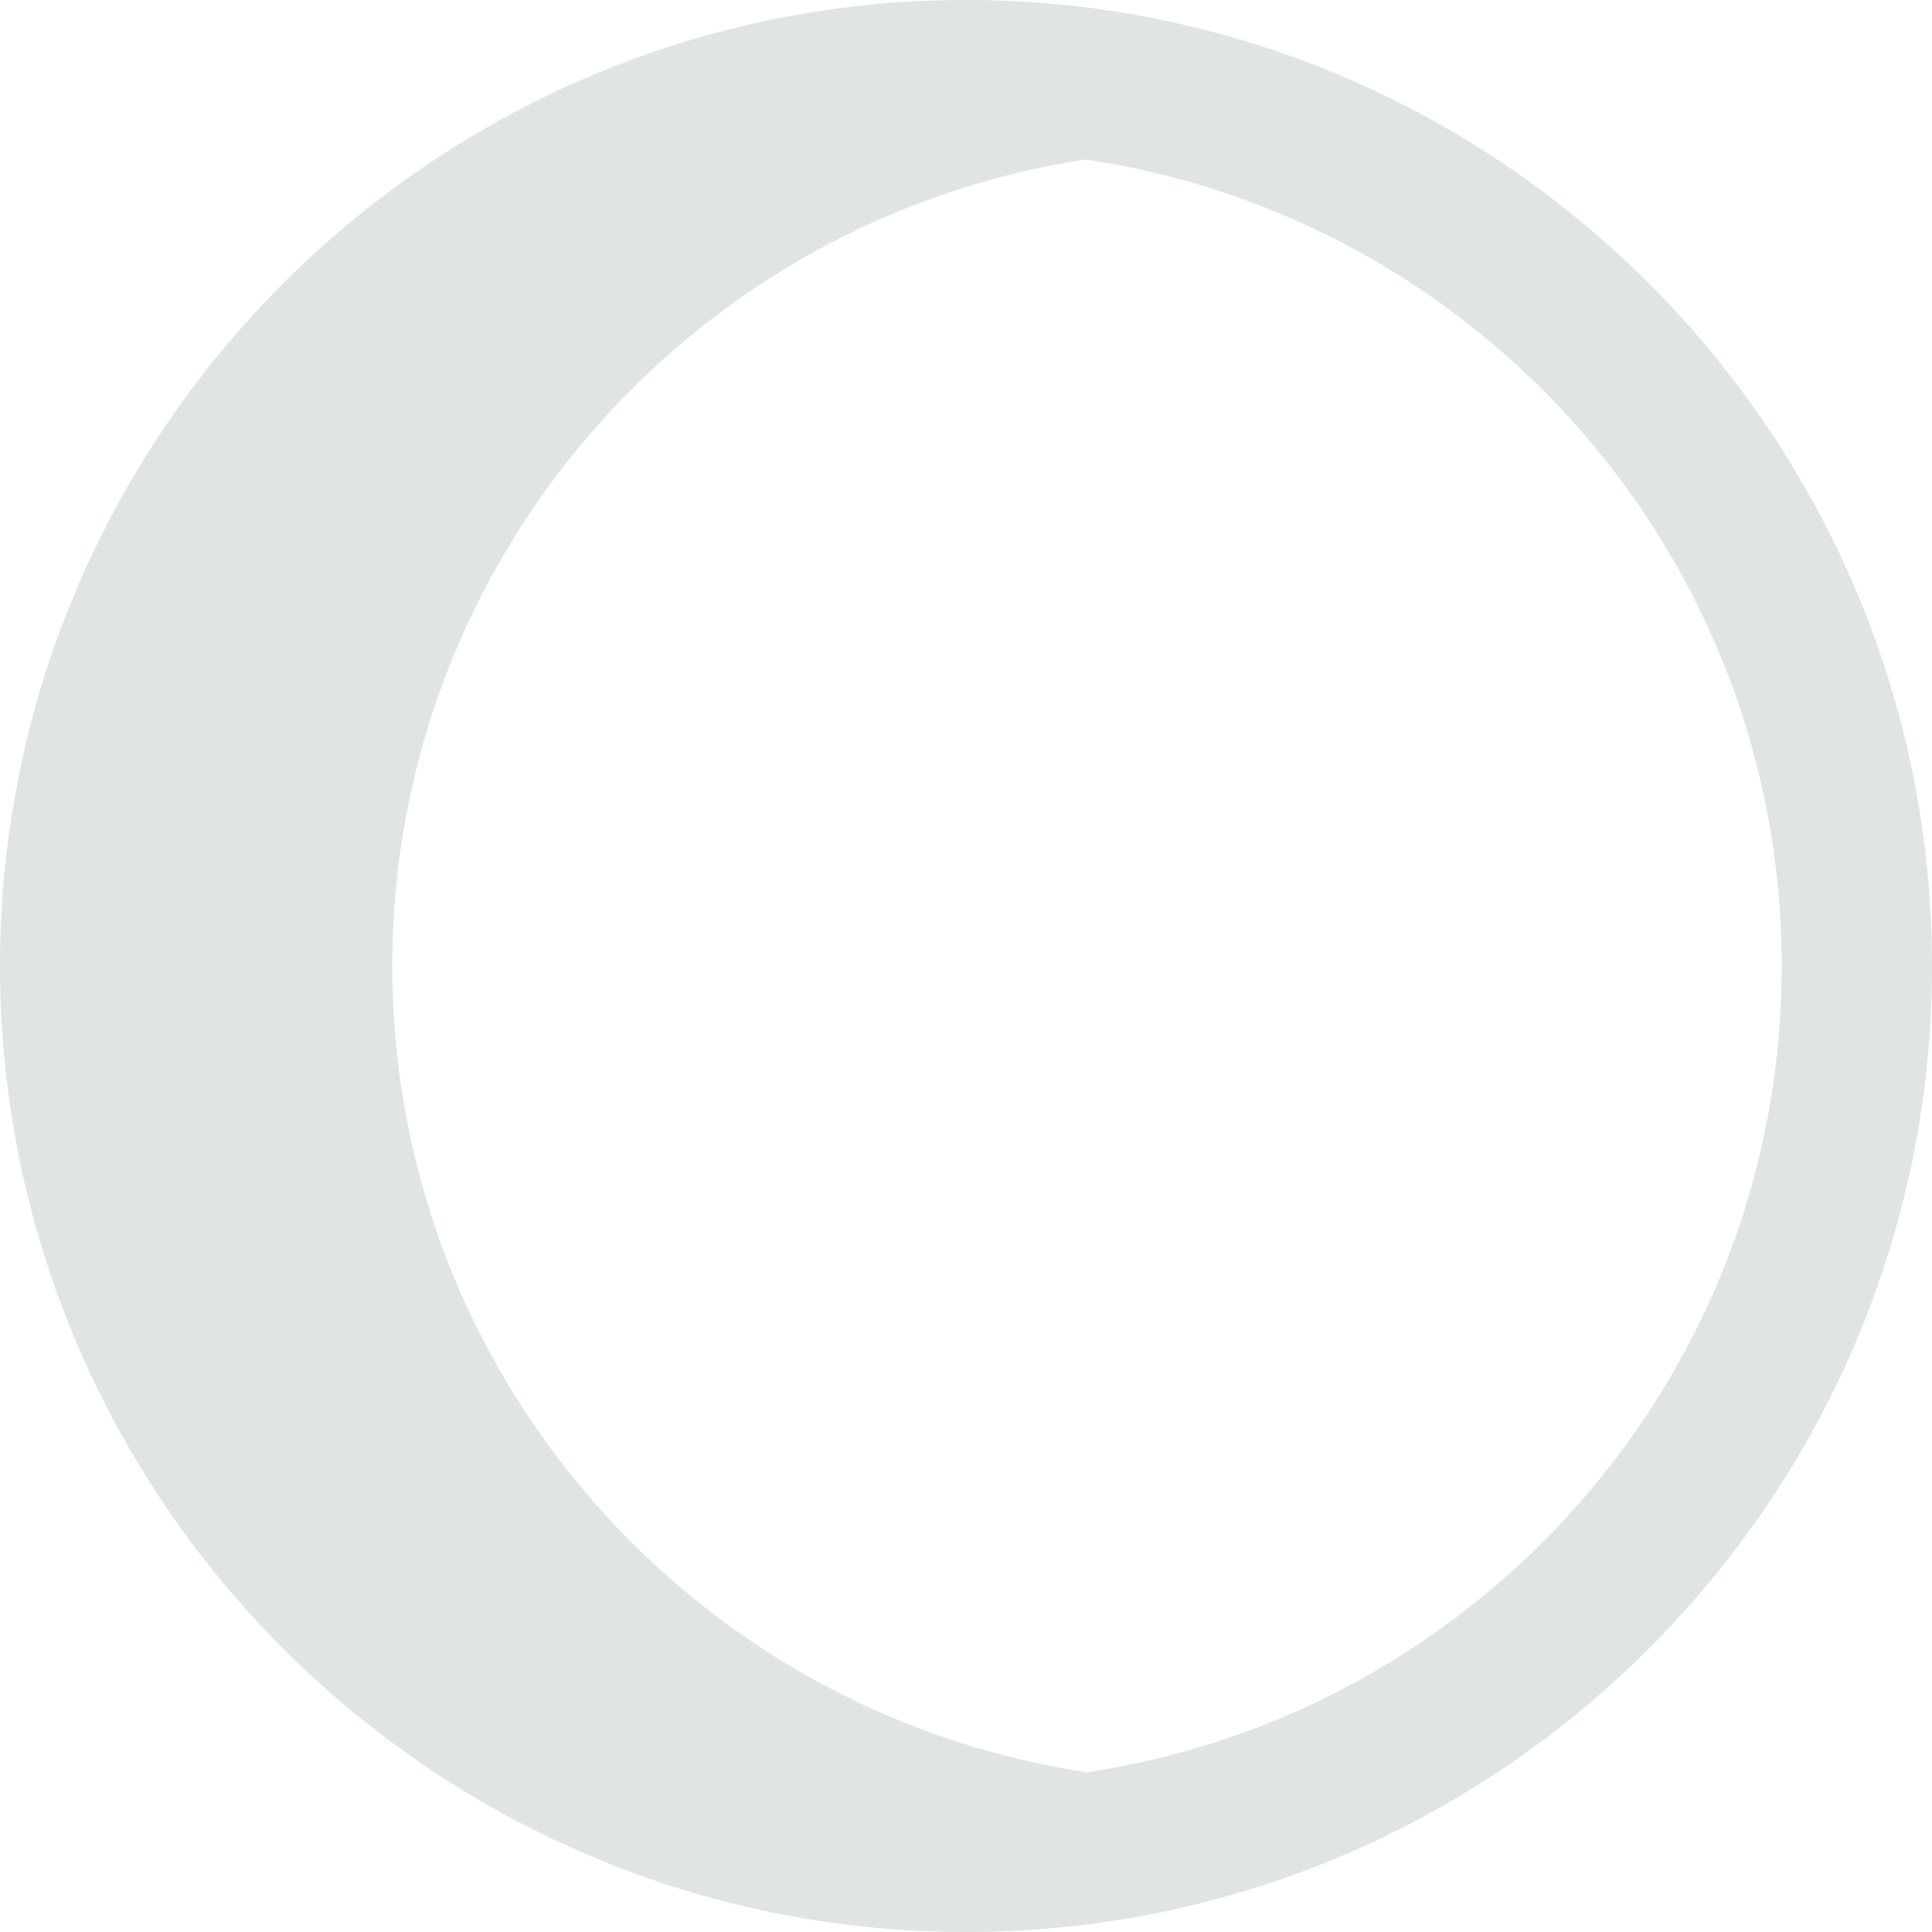 <?xml version="1.0" encoding="UTF-8" standalone="no"?>
<!-- Created with Inkscape (http://www.inkscape.org/) -->

<svg
   xmlns:dc="http://purl.org/dc/elements/1.1/"
   xmlns:cc="http://creativecommons.org/ns#"
   xmlns:rdf="http://www.w3.org/1999/02/22-rdf-syntax-ns#"
   xmlns:svg="http://www.w3.org/2000/svg"
   xmlns="http://www.w3.org/2000/svg"
   xmlns:sodipodi="http://sodipodi.sourceforge.net/DTD/sodipodi-0.dtd"
   xmlns:inkscape="http://www.inkscape.org/namespaces/inkscape"
   width="63.875"
   height="63.875"
   id="svg5550"
   sodipodi:version="0.32"
   inkscape:version="0.47 r22583"
   sodipodi:docname="phase5.svg"
   inkscape:output_extension="org.inkscape.output.svg.inkscape"
   version="1.0"
   inkscape:export-filename="/home/bernie/svn/svn.berlios.de-fullstory/aptosid-art-kde-nyx/trunk/ksplash/phase5.png"
   inkscape:export-xdpi="90"
   inkscape:export-ydpi="90"
   style="display:inline;enable-background:new">
  <sodipodi:namedview
     id="base"
     pagecolor="#ffffff"
     bordercolor="#000000"
     borderopacity="1"
     inkscape:pageopacity="0.0"
     inkscape:pageshadow="0"
     inkscape:zoom="12.273973"
     inkscape:cx="8.1473233"
     inkscape:cy="31.937502"
     inkscape:document-units="px"
     inkscape:current-layer="layer1"
     inkscape:window-width="1400"
     inkscape:window-height="990"
     inkscape:window-x="0"
     inkscape:window-y="0"
     height="1200px"
     width="1600px"
     borderlayer="true"
     showgrid="false"
     showguides="true"
     inkscape:guide-bbox="true"
     inkscape:snap-intersection-line-segments="true"
     inkscape:object-paths="true"
     inkscape:snap-bbox="true"
     inkscape:object-nodes="true"
     objecttolerance="3"
     gridtolerance="3"
     guidetolerance="4">
    <inkscape:grid
       id="grid54210"
       type="xygrid"
       visible="true"
       enabled="true"
       empspacing="5" />
  </sodipodi:namedview>
  <defs
     id="defs5552" />
  <g
     style="display:inline"
     inkscape:label="logo-watermark"
     id="layer1"
     inkscape:groupmode="layer"
     transform="translate(-847.562,-635)">
    <path
       id="path23611"
       d="M 879.5,635 C 861.891,635 847.562,649.328 847.562,666.938 C 847.562,684.547 861.891,698.875 879.5,698.875 C 897.109,698.875 911.438,684.547 911.438,666.938 C 911.438,649.328 897.109,635 879.5,635 z M 883.406,640.281 C 883.437,640.277 883.469,640.286 883.5,640.281 C 896.482,642.221 906.469,653.418 906.469,666.938 C 906.469,680.457 896.482,691.654 883.5,693.594 C 870.518,691.654 860.531,680.457 860.531,666.938 C 860.531,653.45 870.47,642.26 883.406,640.281 z"
       style="opacity:0.3;fill:#99a3a5;fill-opacity:1;stroke:none;stroke-width:1.446;stroke-miterlimit:4;stroke-dasharray:none;stroke-opacity:1;display:inline;enable-background:new"
       sodipodi:nodetypes="cssscccscsc"
       clip-path="none" />
  </g>
</svg>
